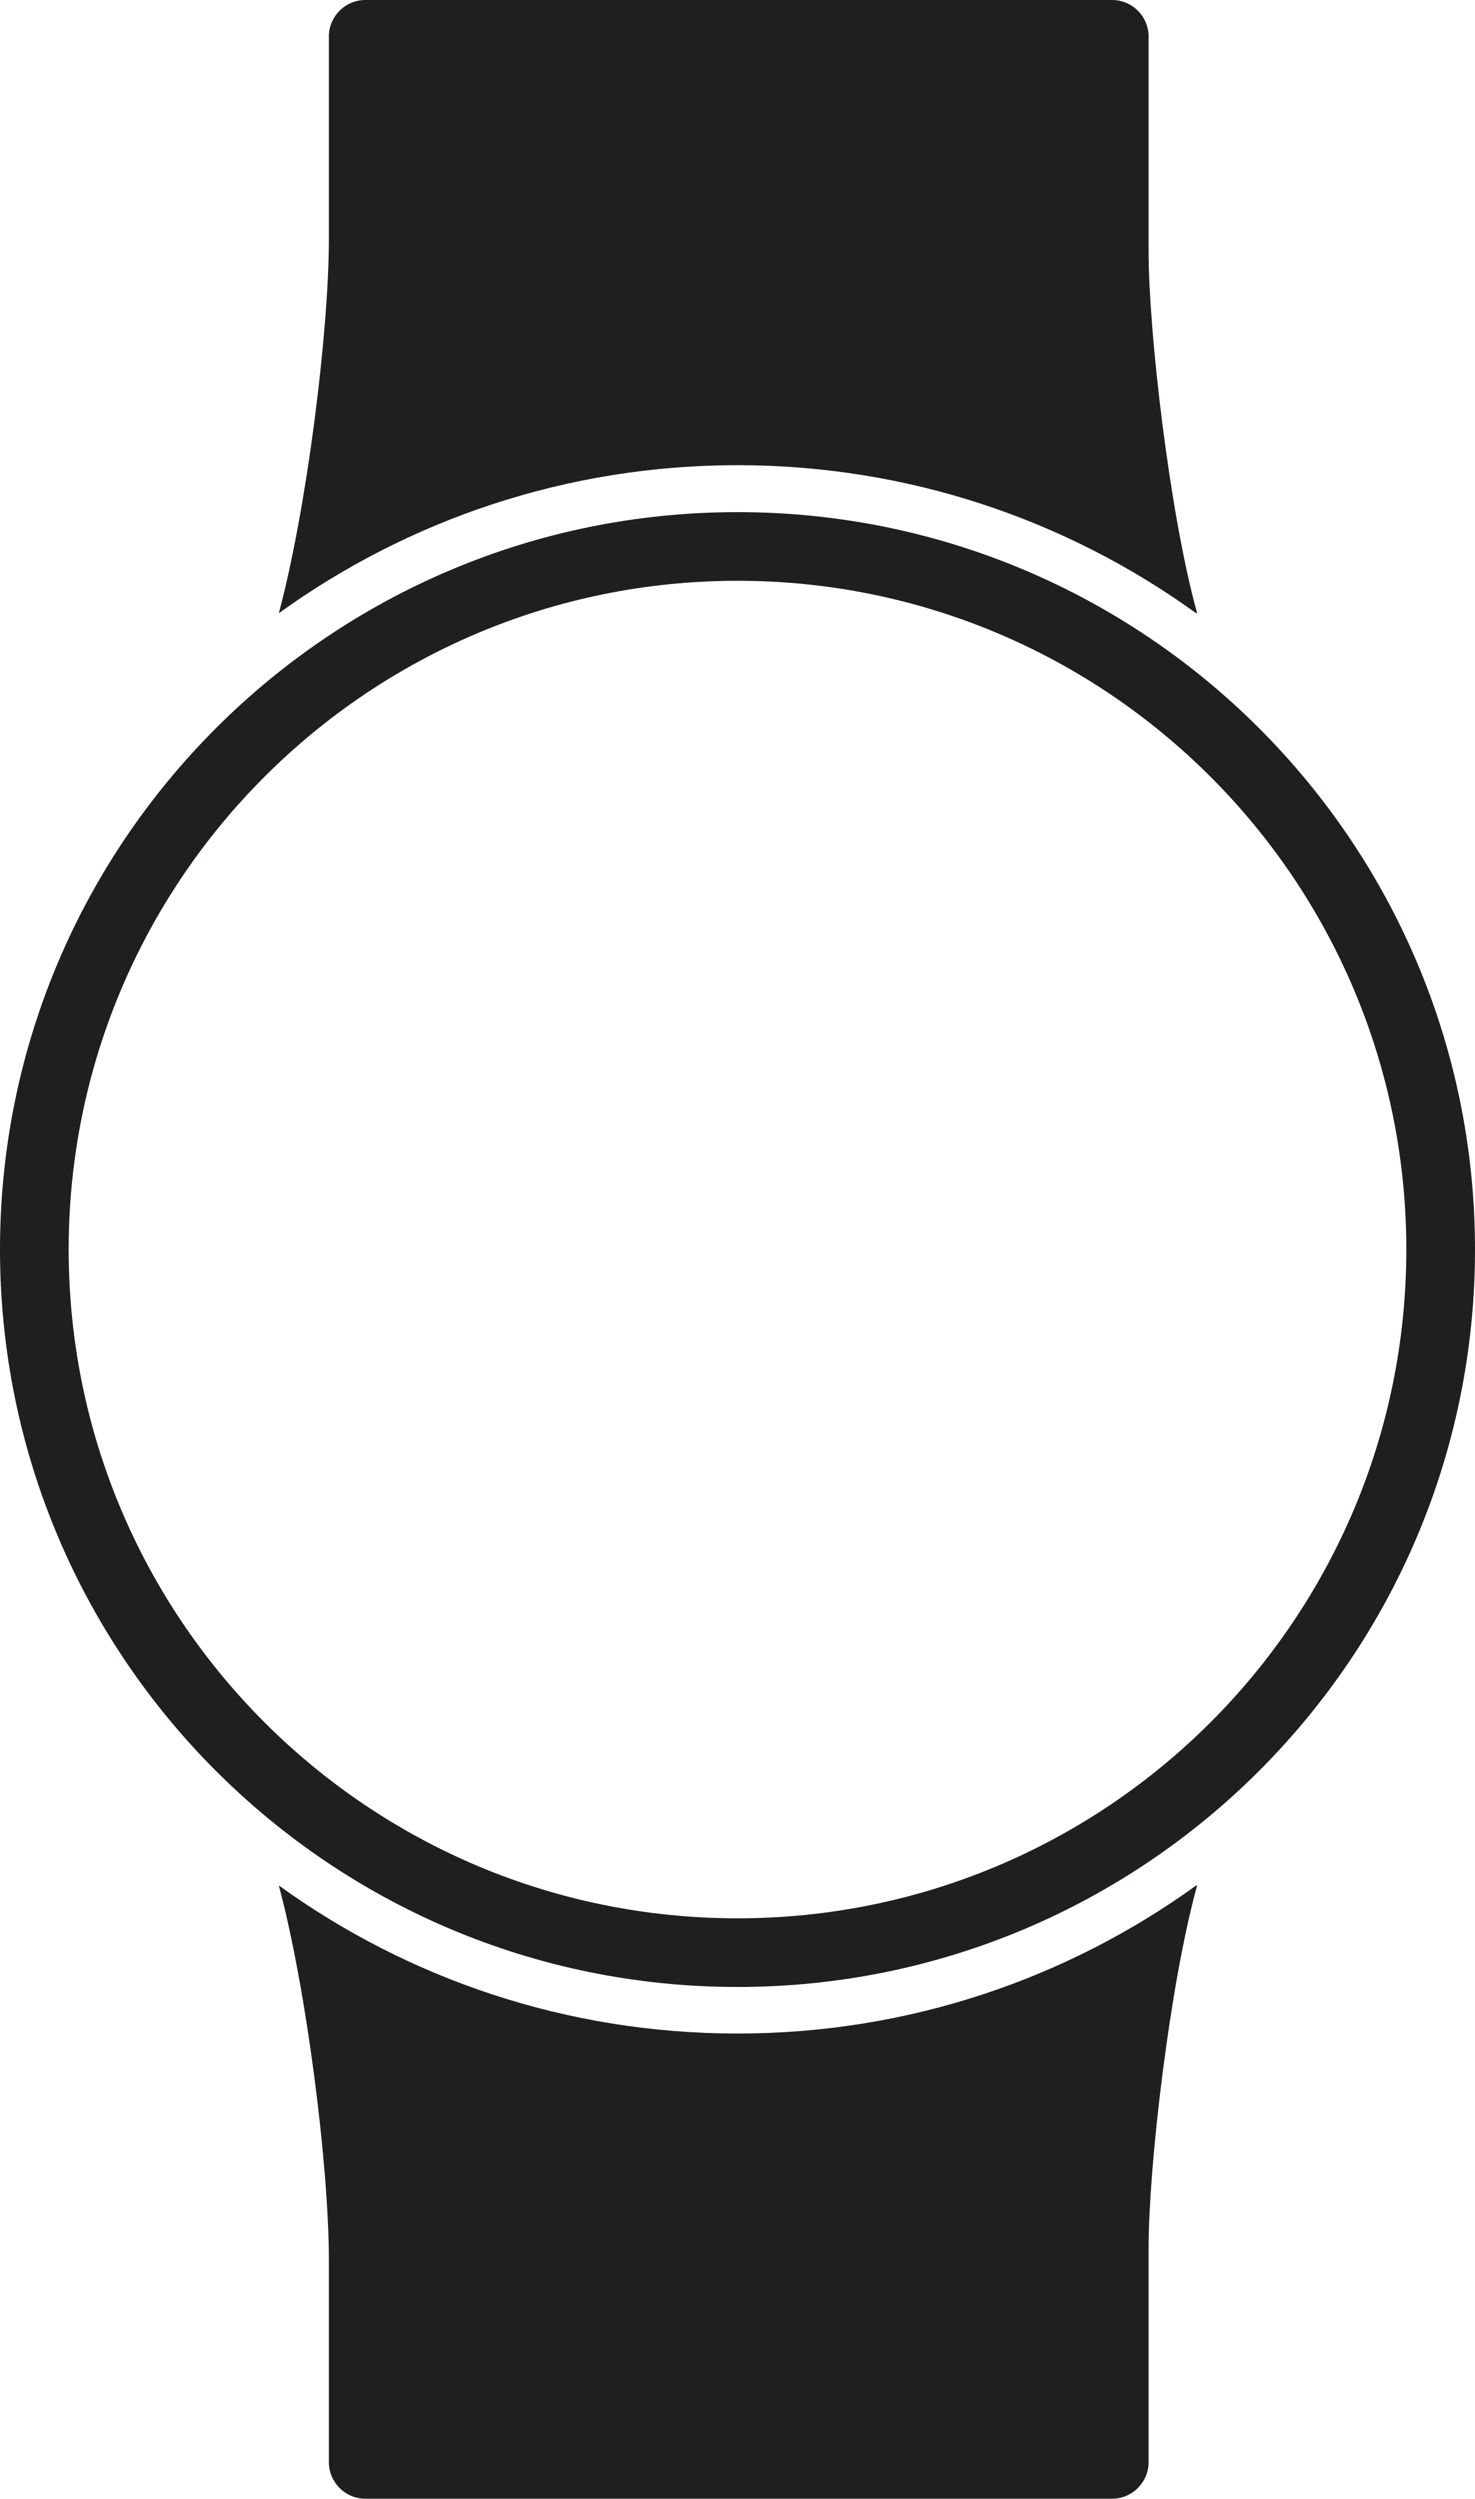 <?xml version="1.0" encoding="UTF-8"?>
<!DOCTYPE svg PUBLIC "-//W3C//DTD SVG 1.1//EN" "http://www.w3.org/Graphics/SVG/1.1/DTD/svg11.dtd">
<!-- Creator: CorelDRAW 2020 (64-Bit) -->
<svg xmlns="http://www.w3.org/2000/svg" xml:space="preserve" width="85.012mm" height="144.028mm" version="1.1" style="shape-rendering:geometricPrecision; text-rendering:geometricPrecision; image-rendering:optimizeQuality; fill-rule:evenodd; clip-rule:evenodd"
viewBox="0 0 3055.31 5176.35"
 xmlns:xlink="http://www.w3.org/1999/xlink"
 xmlns:xodm="http://www.corel.com/coreldraw/odm/2003">
 <defs>
  <style type="text/css">
   <![CDATA[
    .fil0 {fill:#201E1E}
   ]]>
  </style>
 </defs>
 <g id="Capa_x0020_1">
  <path class="fil0" d="M1527.65 1060.92c843.71,0 1527.66,683.95 1527.66,1527.65 0,843.71 -683.95,1527.66 -1527.66,1527.66 -843.7,0 -1527.65,-683.95 -1527.65,-1527.66 0,-843.7 683.95,-1527.65 1527.65,-1527.65zm0 142.25c765.14,0 1385.4,620.27 1385.4,1385.4 0,765.14 -620.26,1385.4 -1385.4,1385.4 -765.14,0 -1385.4,-620.26 -1385.4,-1385.4 0,-765.14 620.26,-1385.4 1385.4,-1385.4z"/>
  <path class="fil0" d="M577.56 1270.27c57.62,-214.5 103.68,-582.02 103.68,-775.56l0 -419.25c0,-41.51 33.96,-75.46 75.46,-75.46l1547 0c41.51,0 75.46,33.96 75.46,75.46l0 442.89c0,170.98 43.96,547.39 100.52,751.91l-2.1 0c-267.17,-192.86 -595.25,-306.57 -949.93,-306.57 -354.68,0 -682.76,113.71 -949.93,306.57l-0.17 0z"/>
  <path class="fil0" d="M577.56 3906.09c57.62,214.5 103.68,582.02 103.68,775.56l0 419.25c0,41.51 33.96,75.46 75.46,75.46l1547 0c41.51,0 75.46,-33.96 75.46,-75.46l0 -442.89c0,-170.98 43.96,-547.39 100.52,-751.91l-2.1 0c-267.17,192.86 -595.25,306.57 -949.93,306.57 -354.68,0 -682.76,-113.71 -949.93,-306.57l-0.17 0z"/>
 </g>
</svg>
